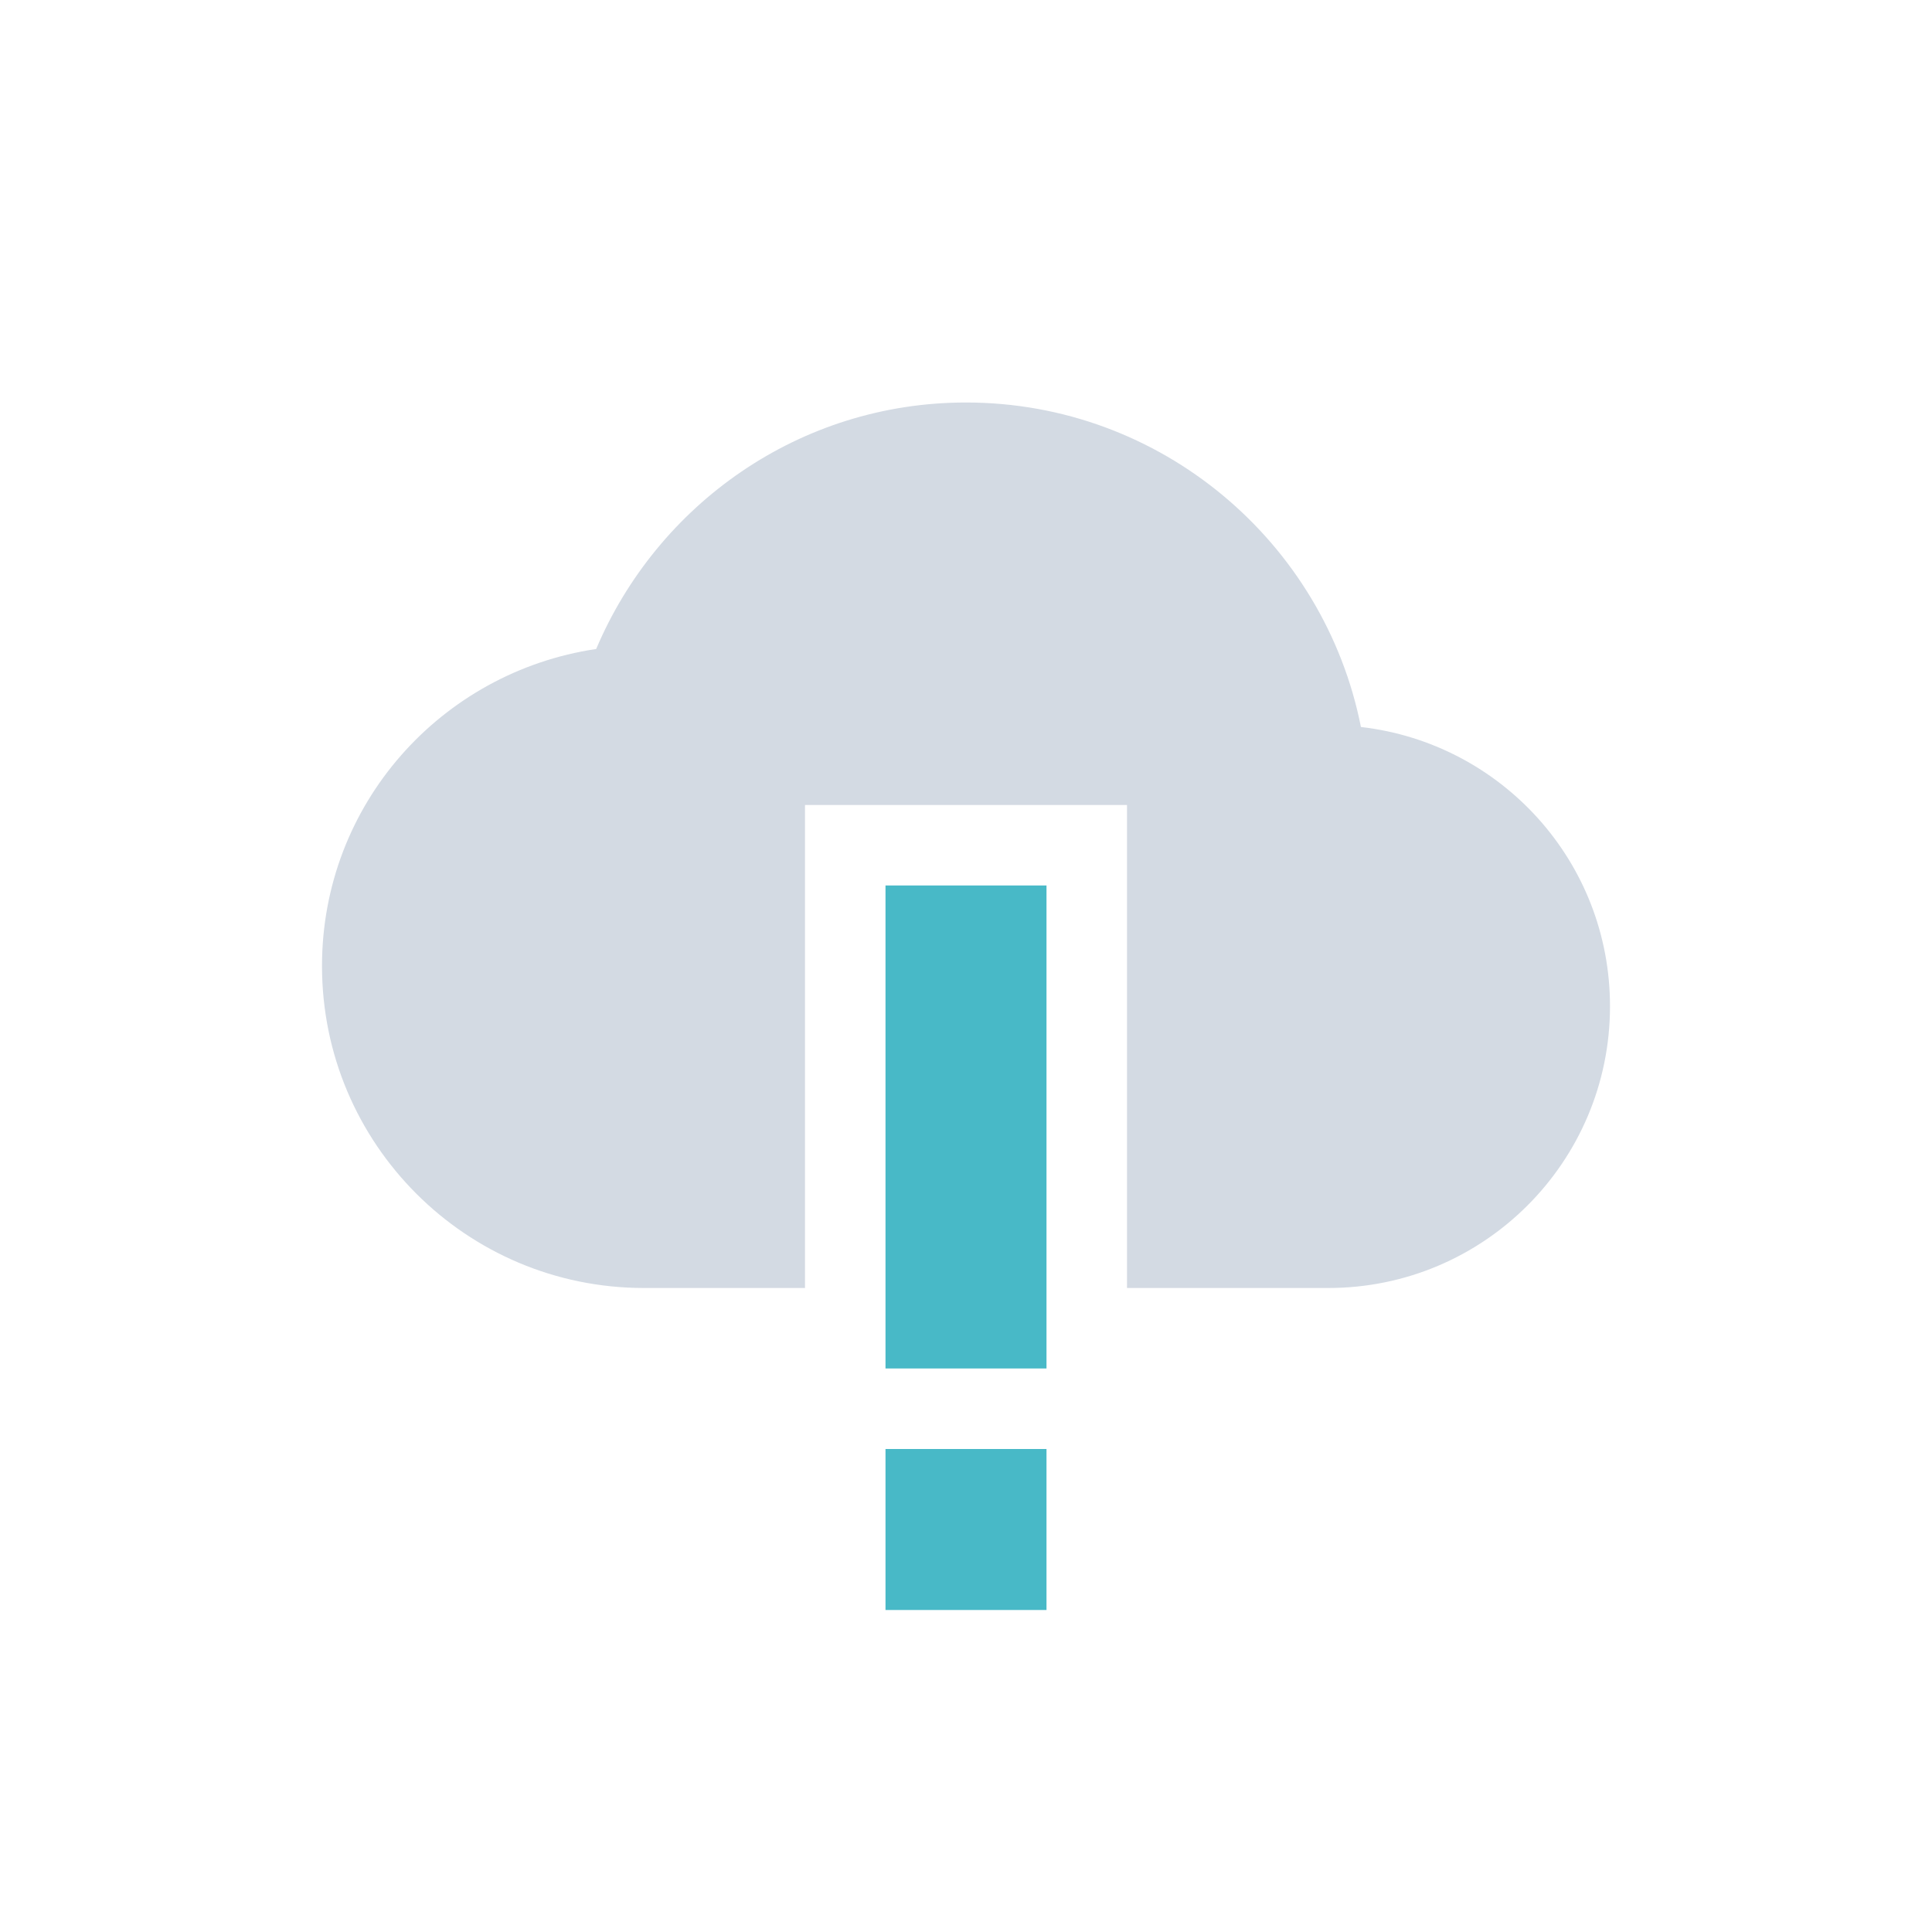 <svg xmlns="http://www.w3.org/2000/svg" width="24" height="24" version="1.1">
 <defs>
  <style id="current-color-scheme" type="text/css">
   .ColorScheme-Text { color:#d3dae3; } .ColorScheme-Highlight { color:#48b9c7; }
  </style>
 </defs>
 <path style="fill:currentColor" class="ColorScheme-Highlight" d="m 11,11 0,4 3e-5,2 2,0 -3e-5,-2 0,-4 z m 0,7 0,2 2,0 0,-2 z"/>
 <path style="fill:currentColor" class="ColorScheme-Text" d="m 12,5 c -2.071,0 -3.835,1.268 -4.594,3.062 C 5.478,8.349 4,9.993 4,12 c 0,2.209 1.791,4 4,4 l 2,0 0,-6 4,0 0,6 2.5,0 c 1.933,0 3.5,-1.567 3.5,-3.5 C 20,10.704 18.649,9.231 16.906,9.031 16.452,6.738 14.427,5 12,5 Z"/>
</svg>
